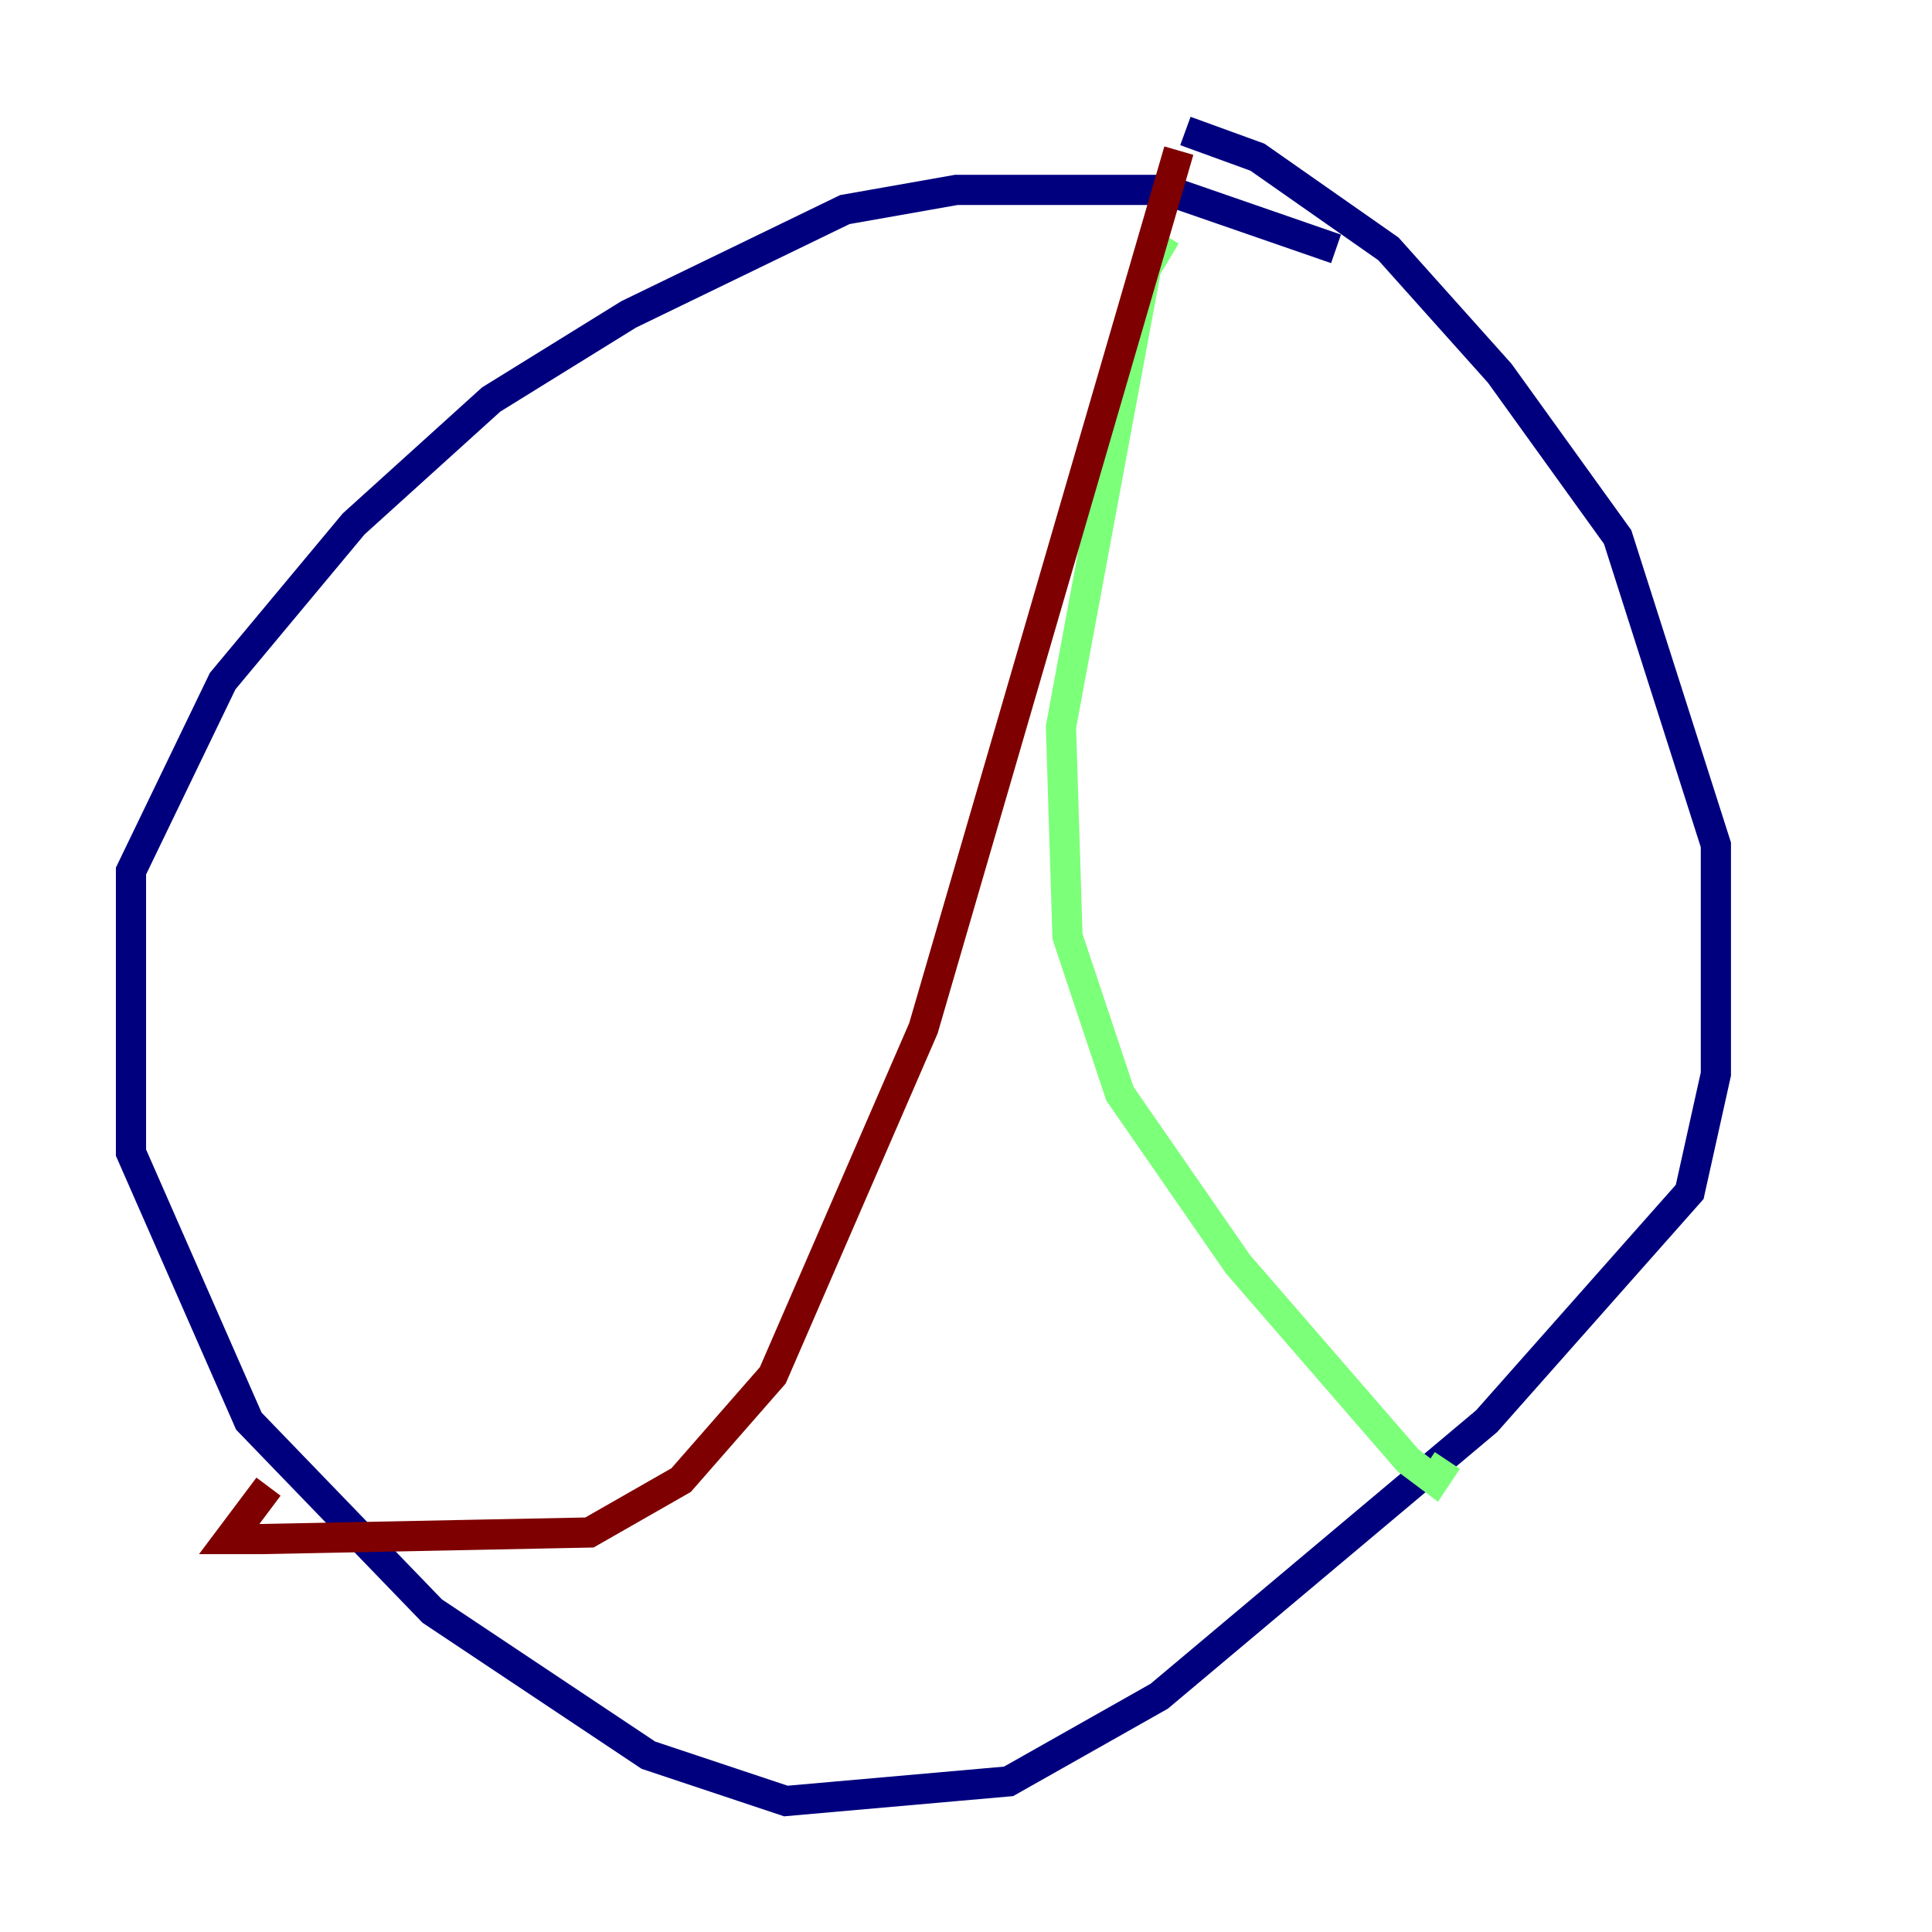 <?xml version="1.0" encoding="utf-8" ?>
<svg baseProfile="tiny" height="128" version="1.2" viewBox="0,0,128,128" width="128" xmlns="http://www.w3.org/2000/svg" xmlns:ev="http://www.w3.org/2001/xml-events" xmlns:xlink="http://www.w3.org/1999/xlink"><defs /><polyline fill="none" points="88.515,16.488 77.234,12.583 63.349,12.583 55.973,13.885 41.654,20.827 32.542,26.468 23.43,34.712 14.752,45.125 8.678,57.709 8.678,76.366 16.488,94.156 28.637,106.739 42.956,116.285 52.068,119.322 66.82,118.02 76.8,112.38 98.495,94.156 111.946,78.969 113.681,71.159 113.681,55.973 107.173,35.58 99.363,24.732 91.986,16.488 83.308,10.414 78.536,8.678" stroke="#00007f" stroke-width="2" /><polyline fill="none" points="77.234,15.62 75.932,17.79 70.291,48.163 70.725,62.047 74.197,72.461 82.007,83.742 93.288,96.759 95.024,98.061 95.891,96.759" stroke="#7cff79" stroke-width="2" /><polyline fill="none" points="78.102,9.98 61.18,68.122 51.2,91.119 45.125,98.061 39.051,101.532 17.356,101.966 15.186,101.966 17.79,98.495" stroke="#7f0000" stroke-width="2" /></svg>